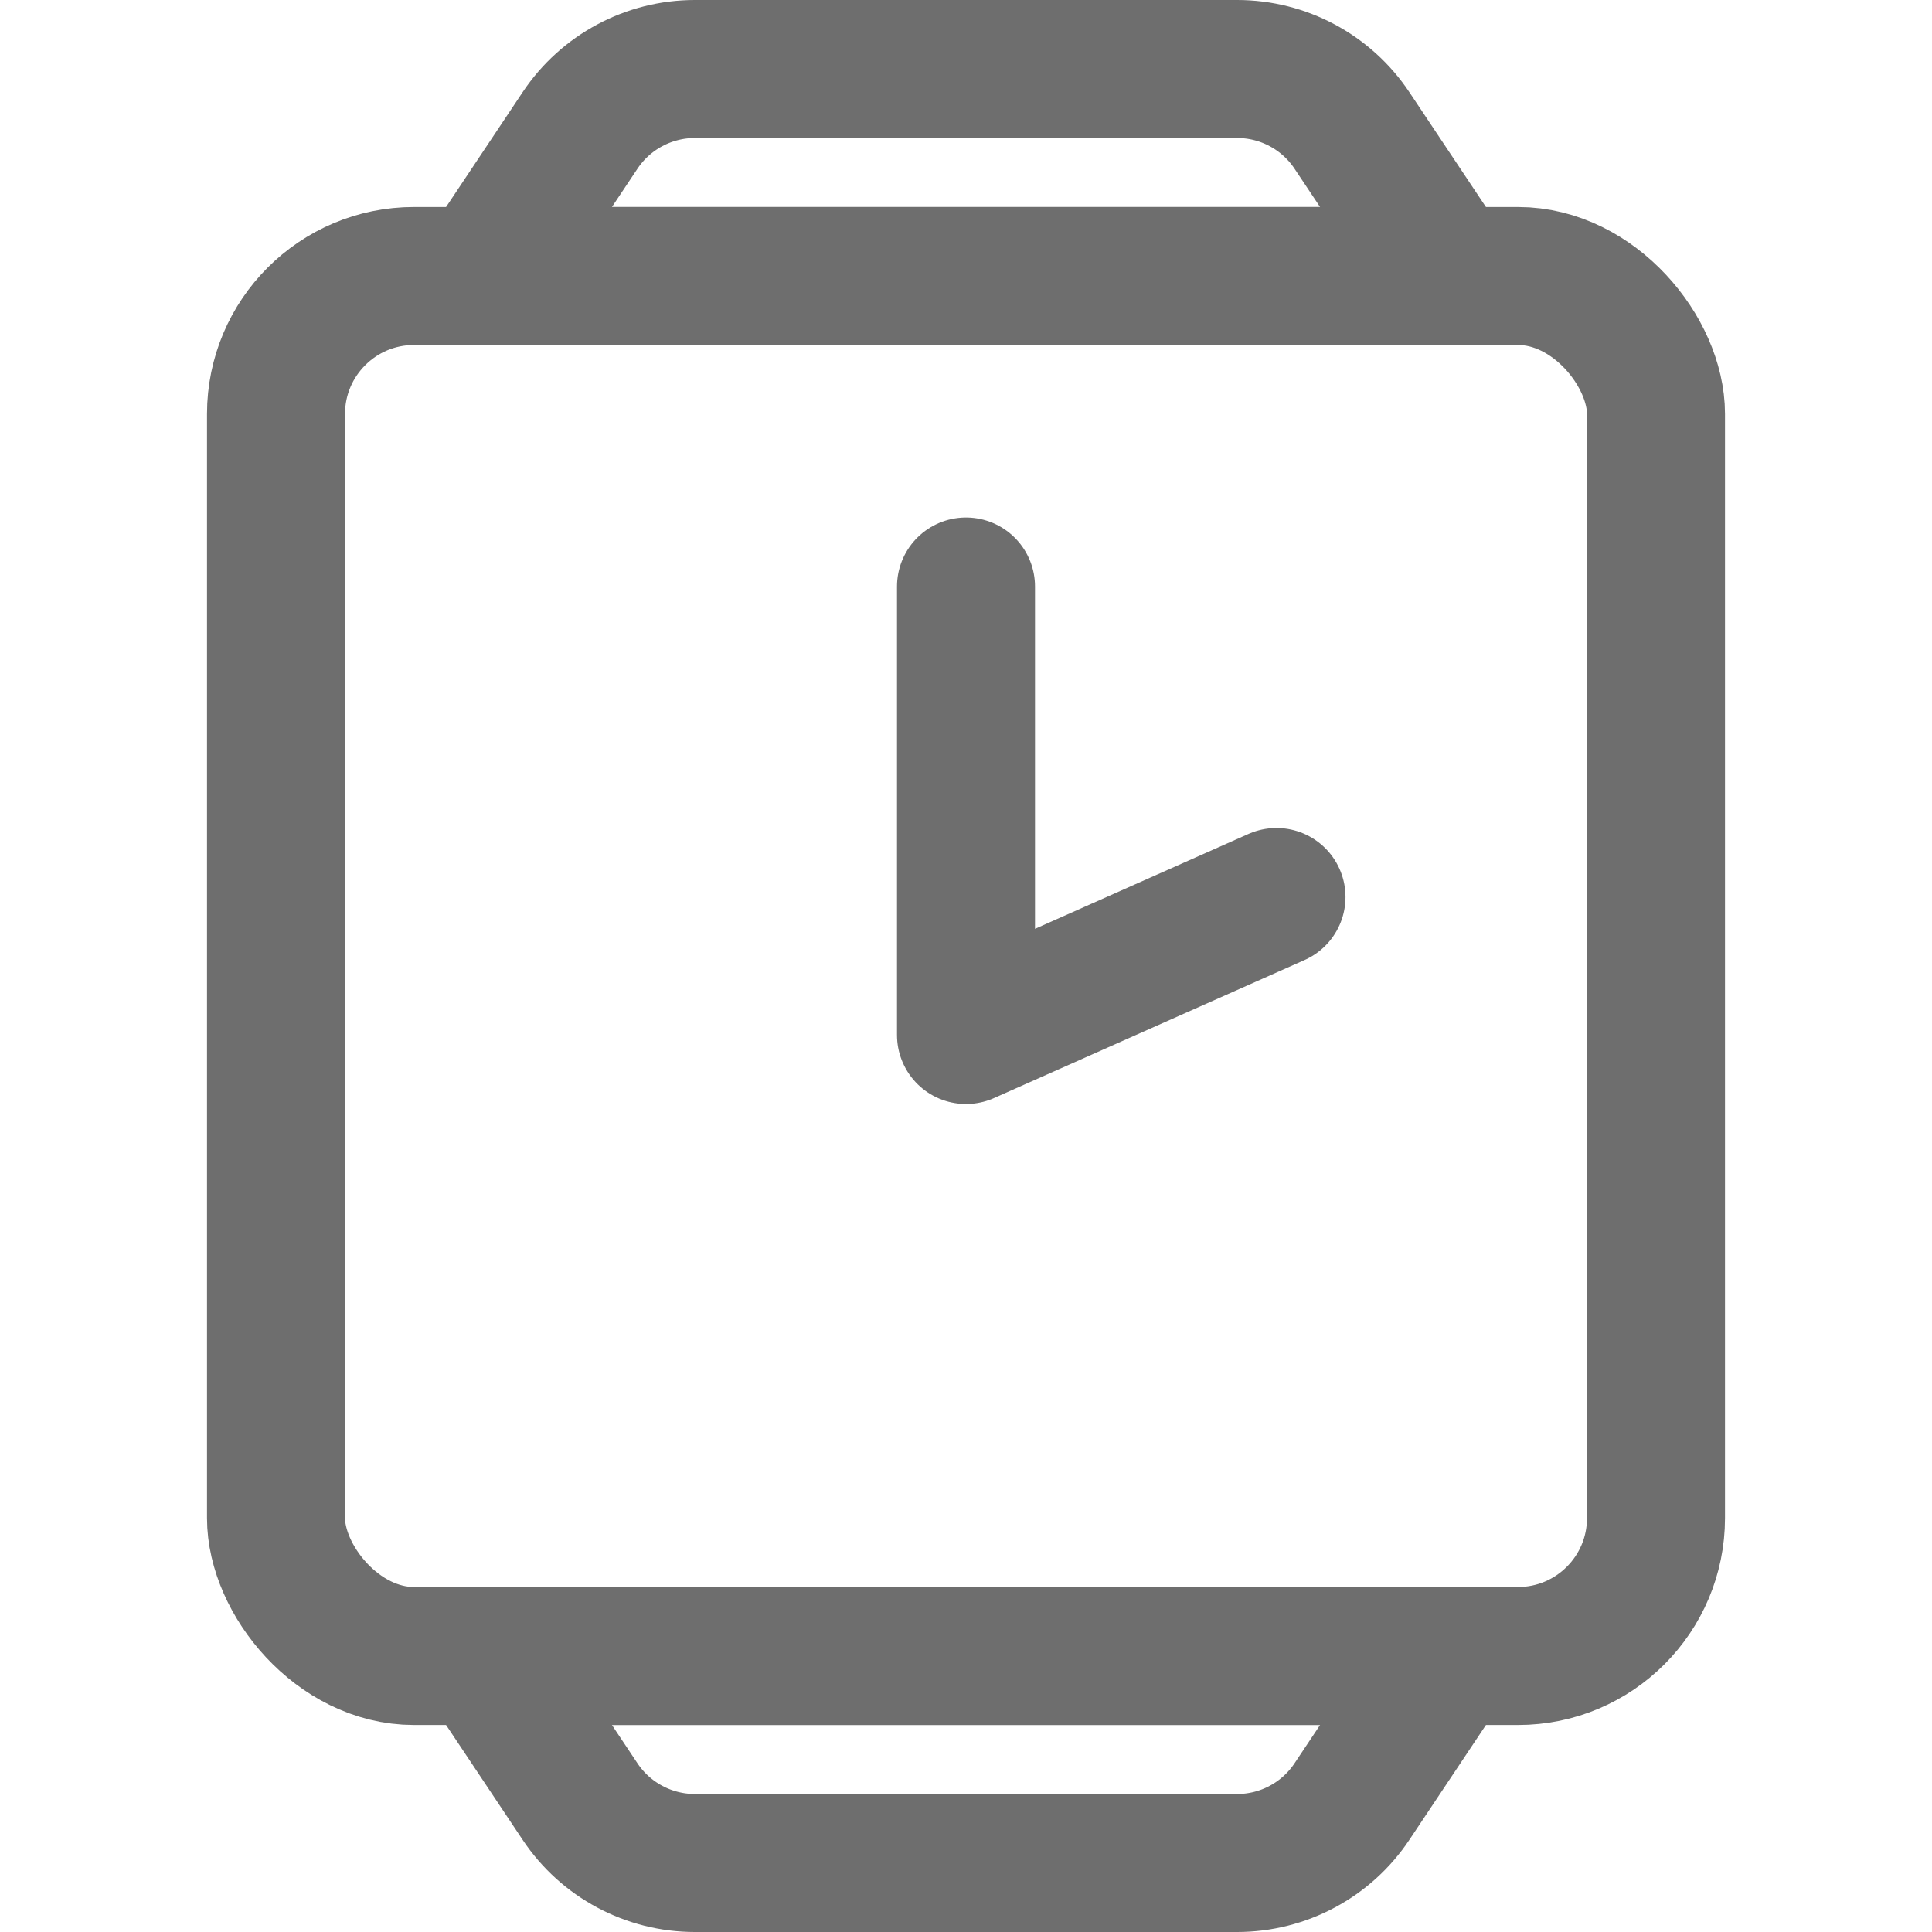 <?xml version="1.0" encoding="UTF-8"?>
<svg width="28px" height="28px" viewBox="0 0 28 28" version="1.1" xmlns="http://www.w3.org/2000/svg" xmlns:xlink="http://www.w3.org/1999/xlink">
    <!-- Generator: Sketch 56.2 (81672) - https://sketch.com -->
    <title>Watch</title>
    <desc>Created with Sketch.</desc>
    <g id="Watch" stroke="none" stroke-width="1" fill="none" fill-rule="evenodd">
        <g>
            <rect id="矩形" x="0" y="0" width="28" height="28"></rect>
            <rect id="矩形" stroke="#6E6E6E" stroke-width="2" stroke-linejoin="round" x="4" y="4" width="20" height="20" rx="2"></rect>
            <path d="M7,4 L8.406,1.891 C8.777,1.334 9.402,1 10.07,1 L17.93,1 C18.598,1 19.223,1.334 19.594,1.891 L21,4 L7,4 Z" id="路径-157" stroke="#6E6E6E" stroke-width="2"></path>
            <path d="M7,27 L8.406,24.891 C8.777,24.334 9.402,24 10.07,24 L17.93,24 C18.598,24 19.223,24.334 19.594,24.891 L21,27 L7,27 Z" id="路径-157" stroke="#6E6E6E" stroke-width="2" transform="translate(14, 25.5) scale(1, -1) translate(-14, -25.5) "></path>
            <polyline id="路径-158" stroke="#6E6E6E" stroke-width="2" stroke-linecap="round" stroke-linejoin="round" points="14 8.5 14 15 18.5 13"></polyline>
        </g>
    </g>
</svg>